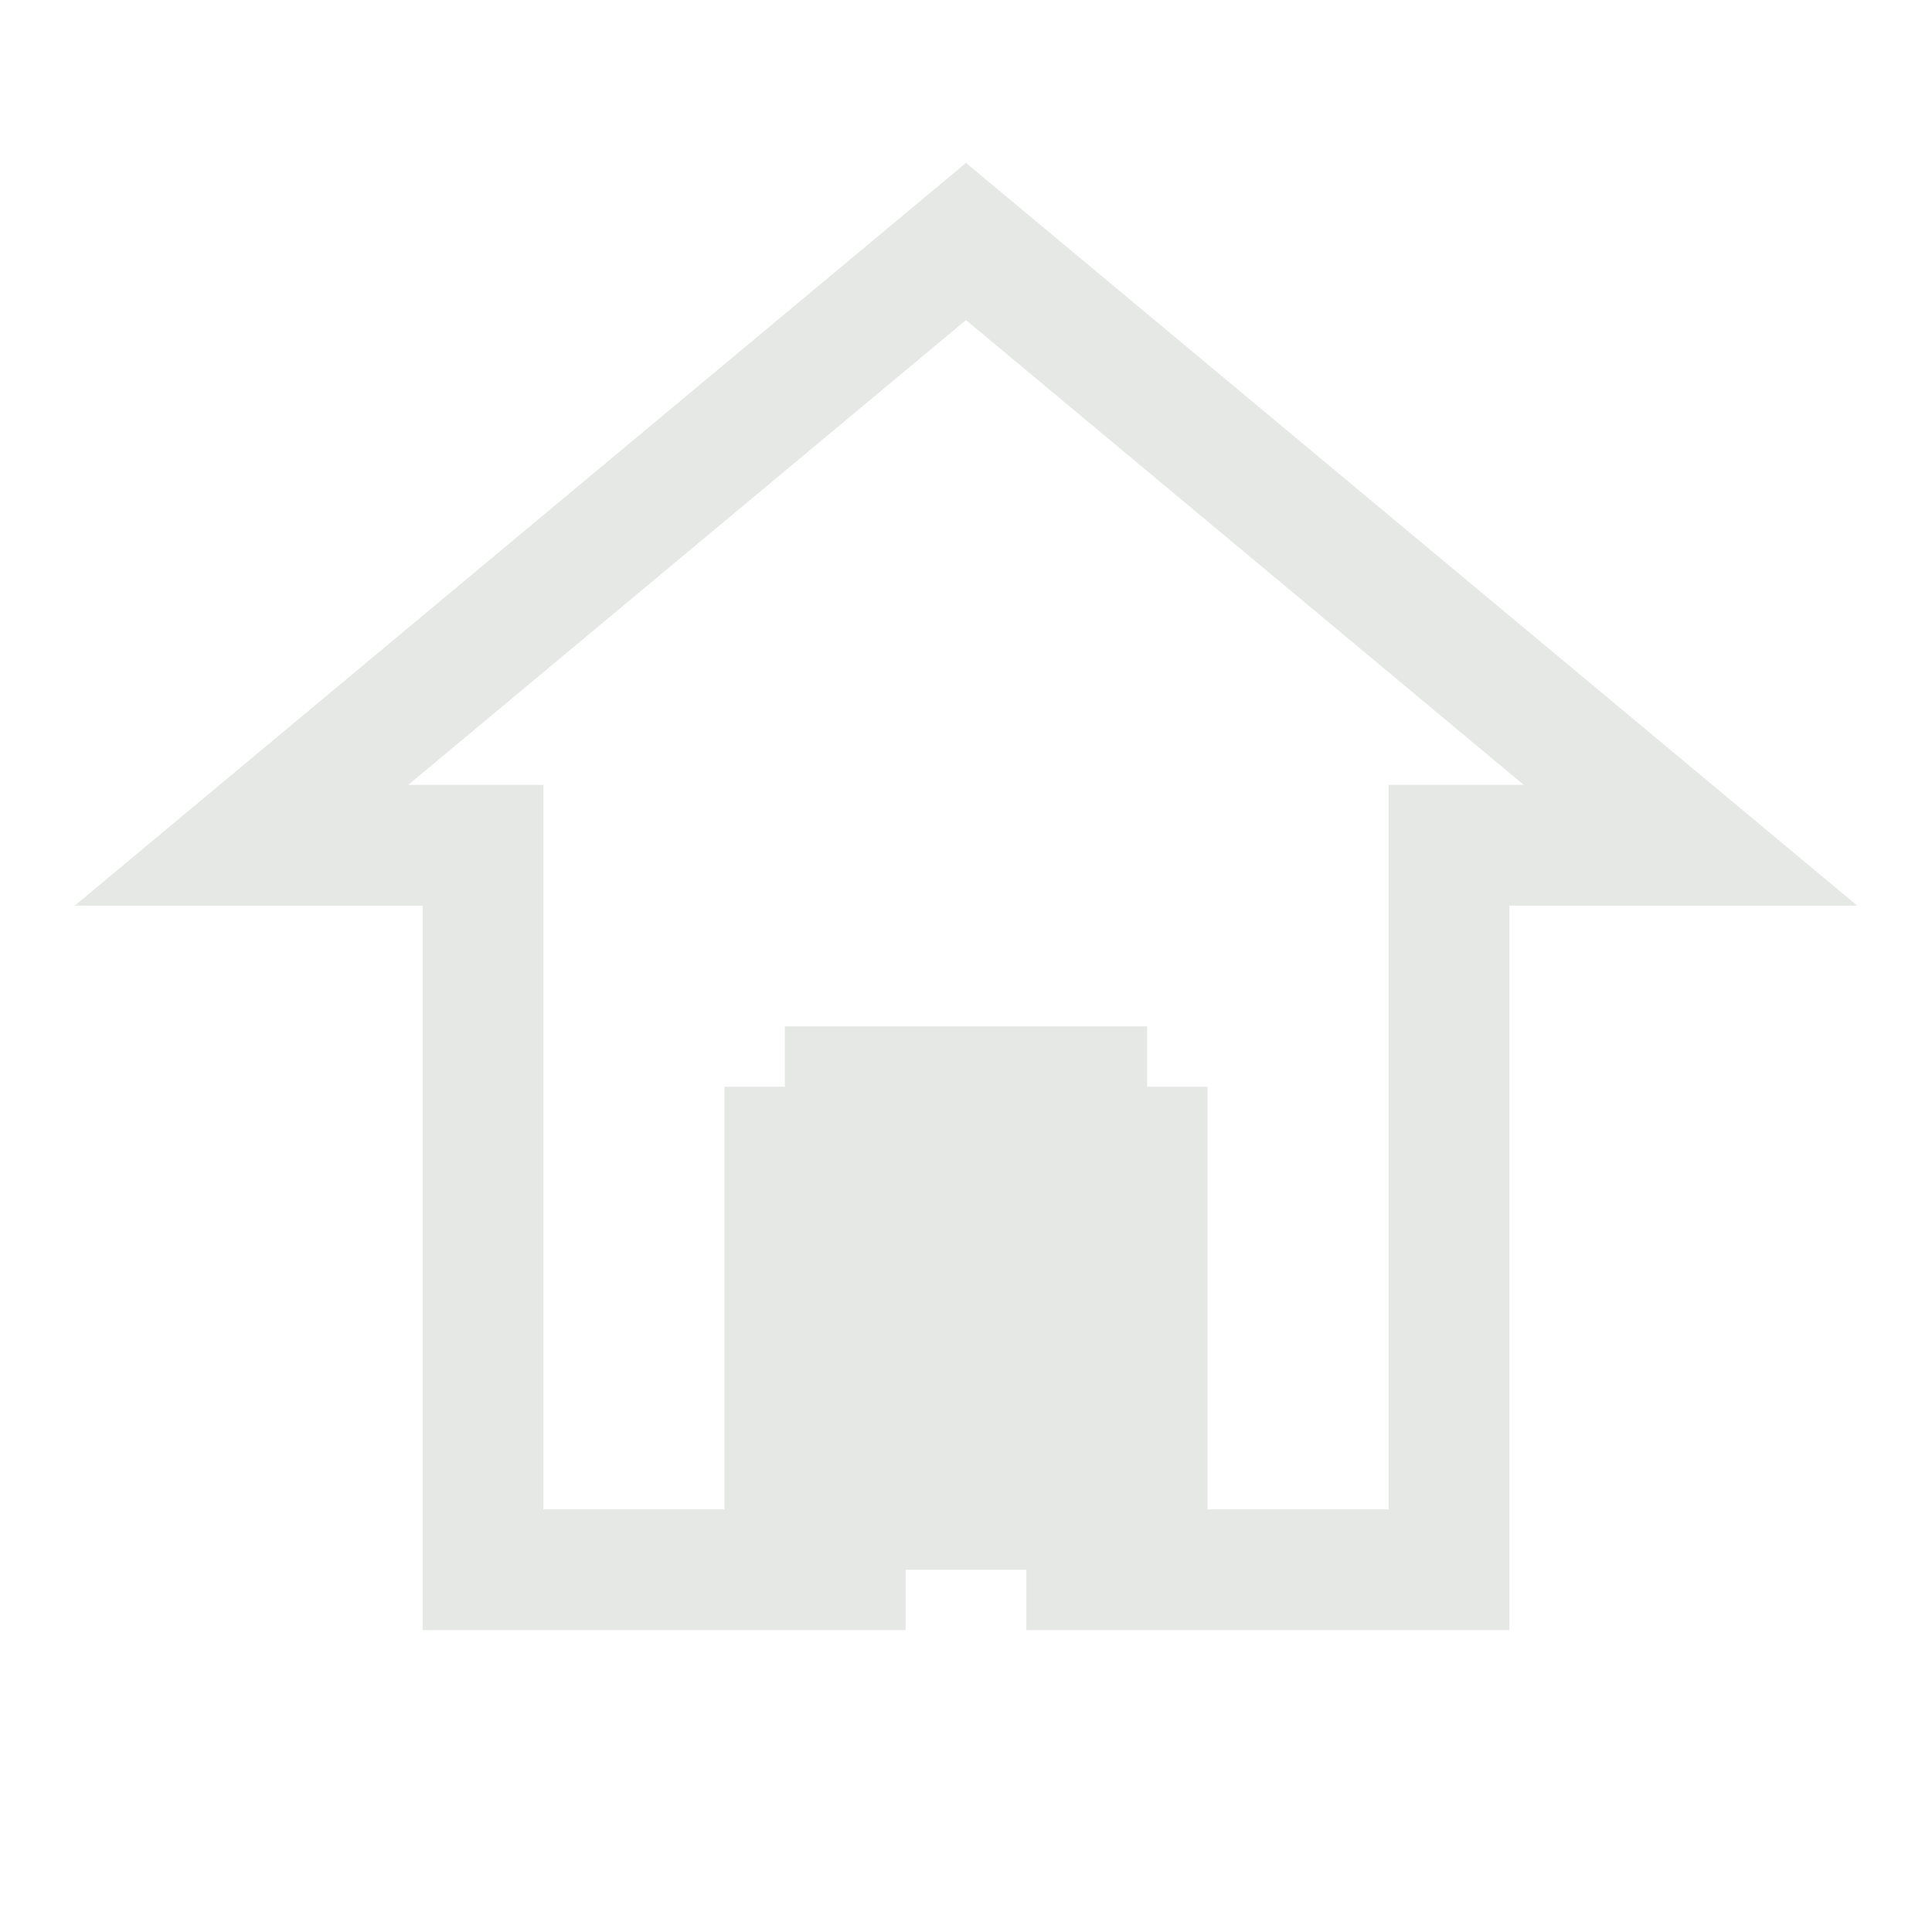 <svg width="32" height="32" viewBox="0 0 32 32" fill="none" xmlns="http://www.w3.org/2000/svg">
  <path d="M16 4L4 14H8V26H14V18H18V26H24V14H28L16 4Z" stroke="#E6E8E6" stroke-width="2" fill="none"/>
  <rect x="12" y="18" width="8" height="8" fill="#E6E8E6"/>
</svg>

